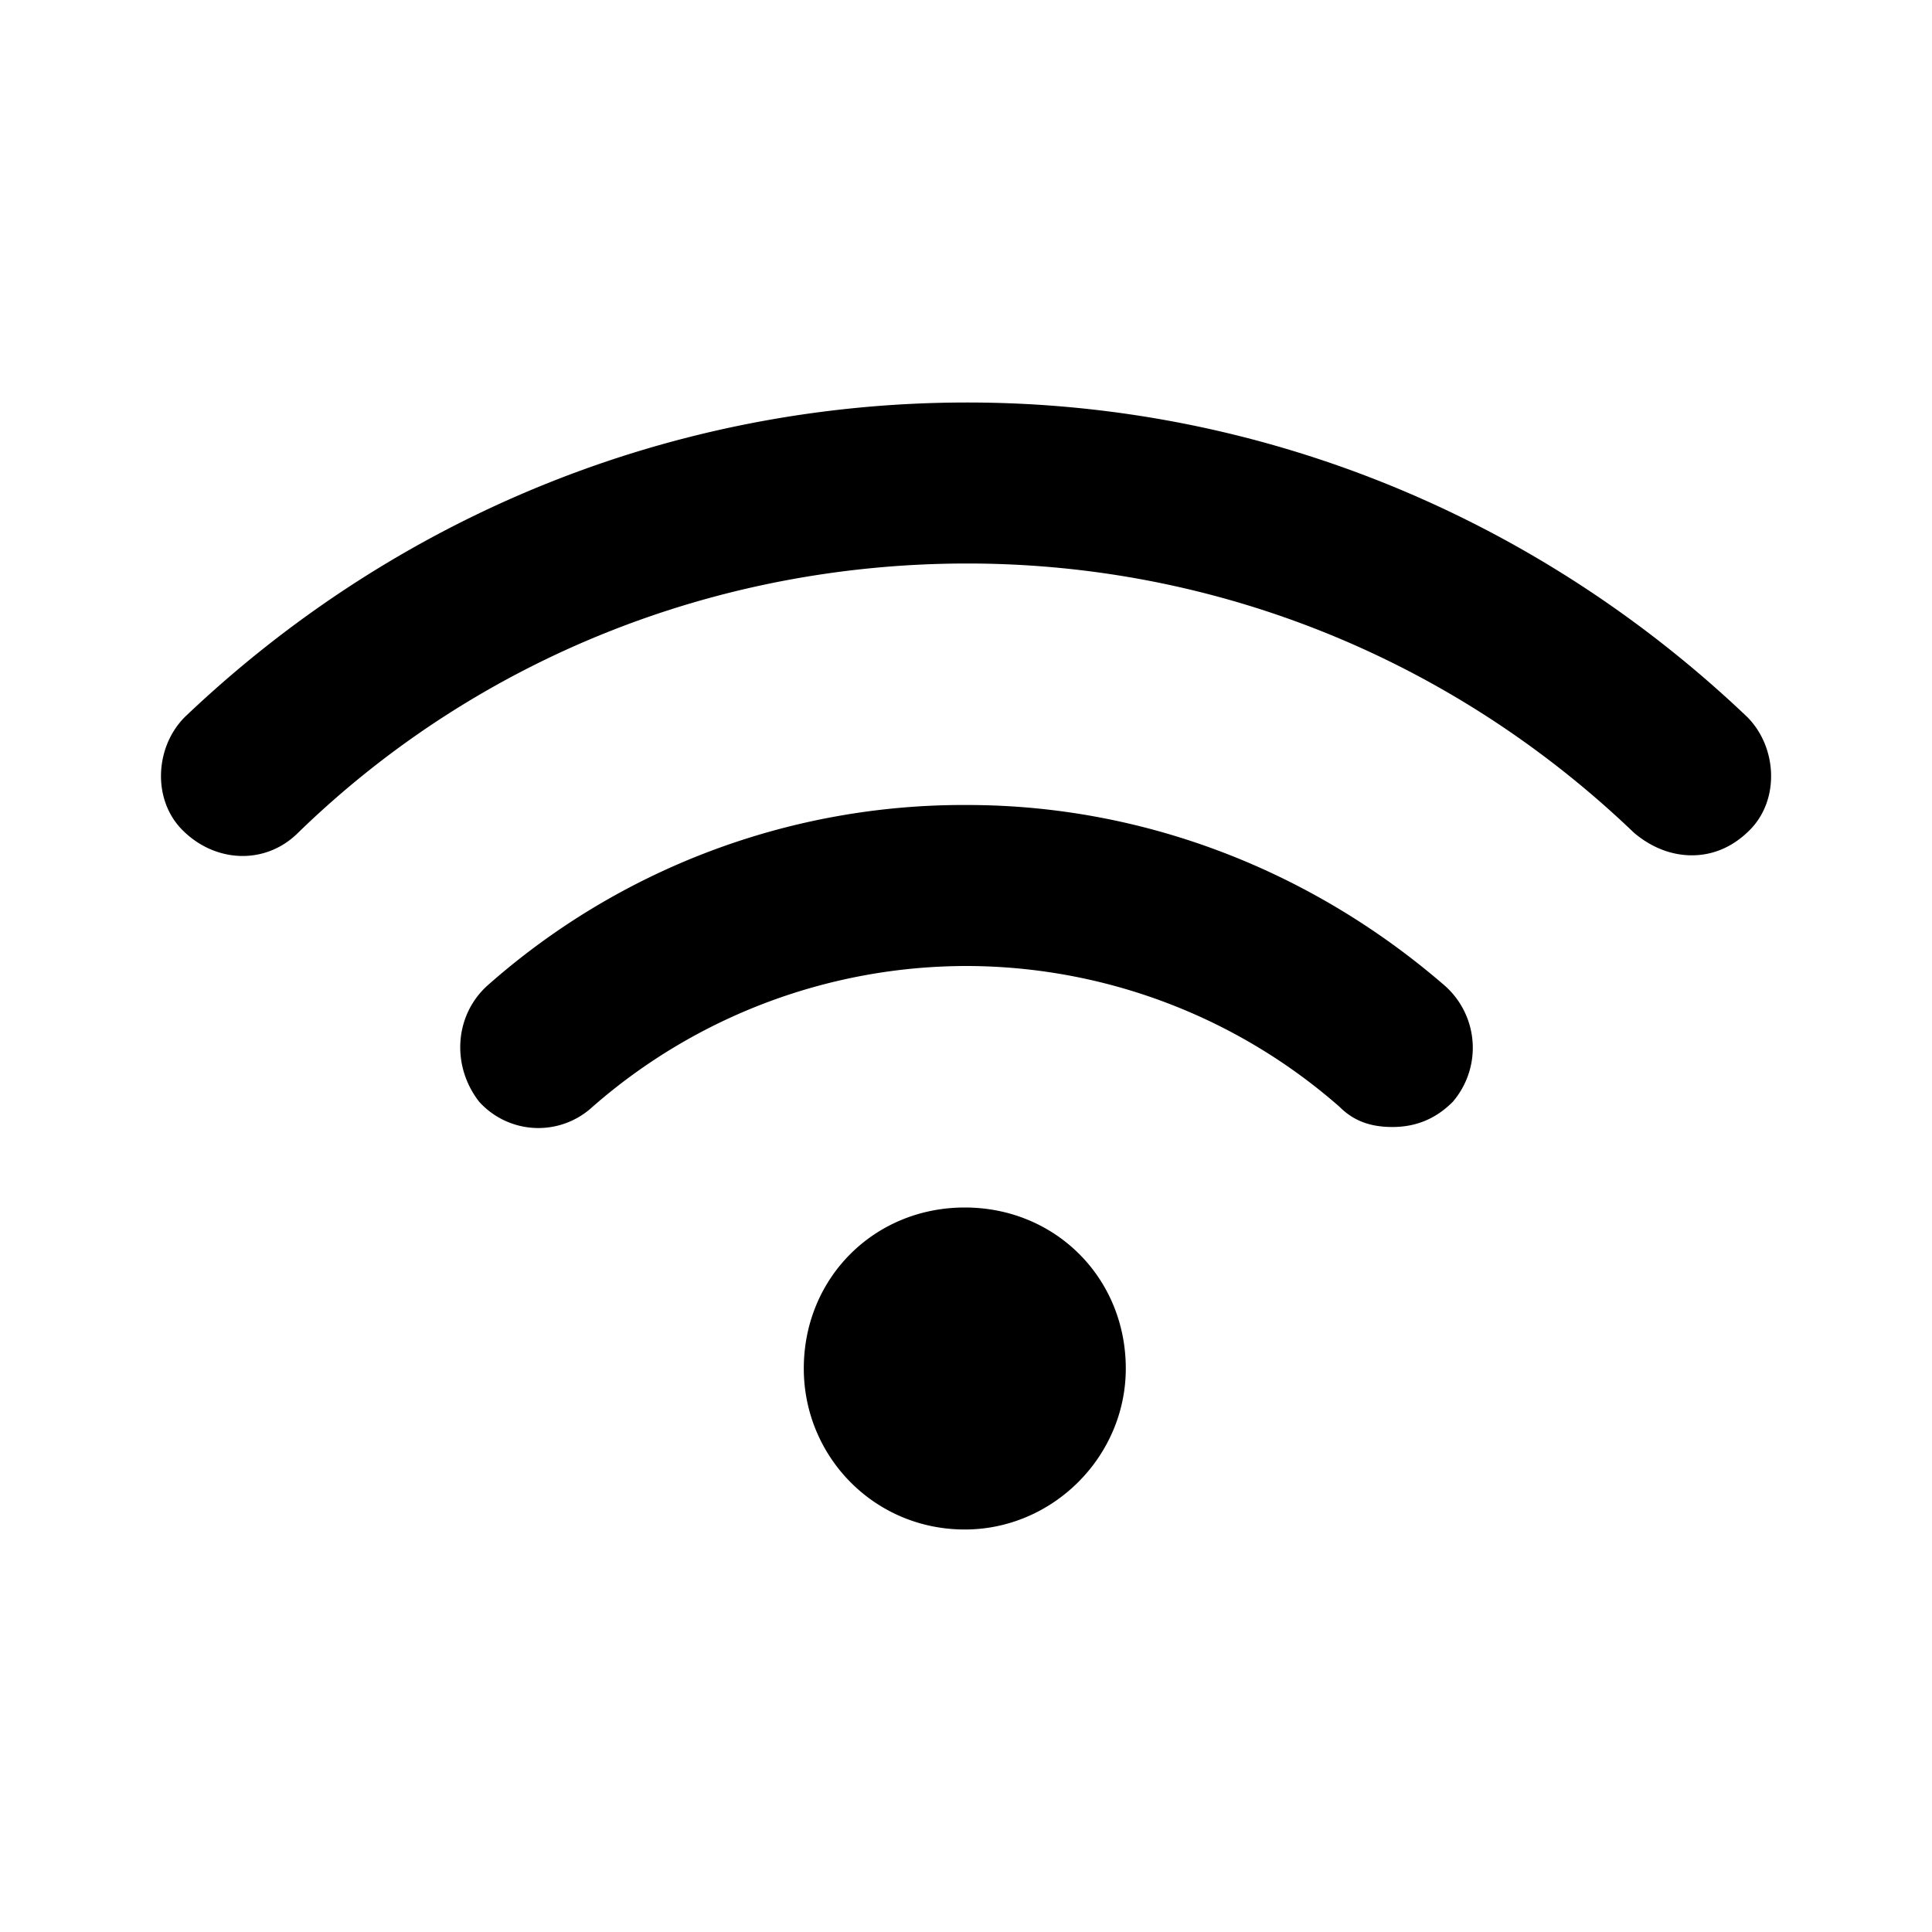 <svg style="display:block;pointer-events:none" viewBox="0 0 24 24" xmlns="http://www.w3.org/2000/svg" class="h-6 w-6 shrink-0 fill-neutral-400"><title>Wifi</title><path d="M11.985 15c-1.125 0-2 .875-2 2 0 1.094.875 2 2 2 1.094 0 2-.906 2-2 0-1.125-.875-2-2-2Zm.031-5a8.918 8.918 0 0 0-5.969 2.25c-.406.375-.437 1-.093 1.438a.991.991 0 0 0 1.406.062A7.06 7.06 0 0 1 12.016 12a7.04 7.04 0 0 1 4.625 1.75c.188.188.406.25.656.25.282 0 .532-.094.75-.313a1.03 1.03 0 0 0-.093-1.437c-1.657-1.438-3.75-2.25-5.938-2.25Zm9.688-1.094C19.079 6.406 15.64 5 12.016 5 8.36 5 4.922 6.406 2.297 8.906c-.375.375-.406 1.031-.03 1.406.405.407 1.03.438 1.437.032C5.922 8.188 8.89 7 12.016 7c3.094 0 6.031 1.188 8.281 3.344.22.187.47.281.72.281s.5-.094.718-.313c.375-.374.344-1.03-.031-1.406Z"/></svg>